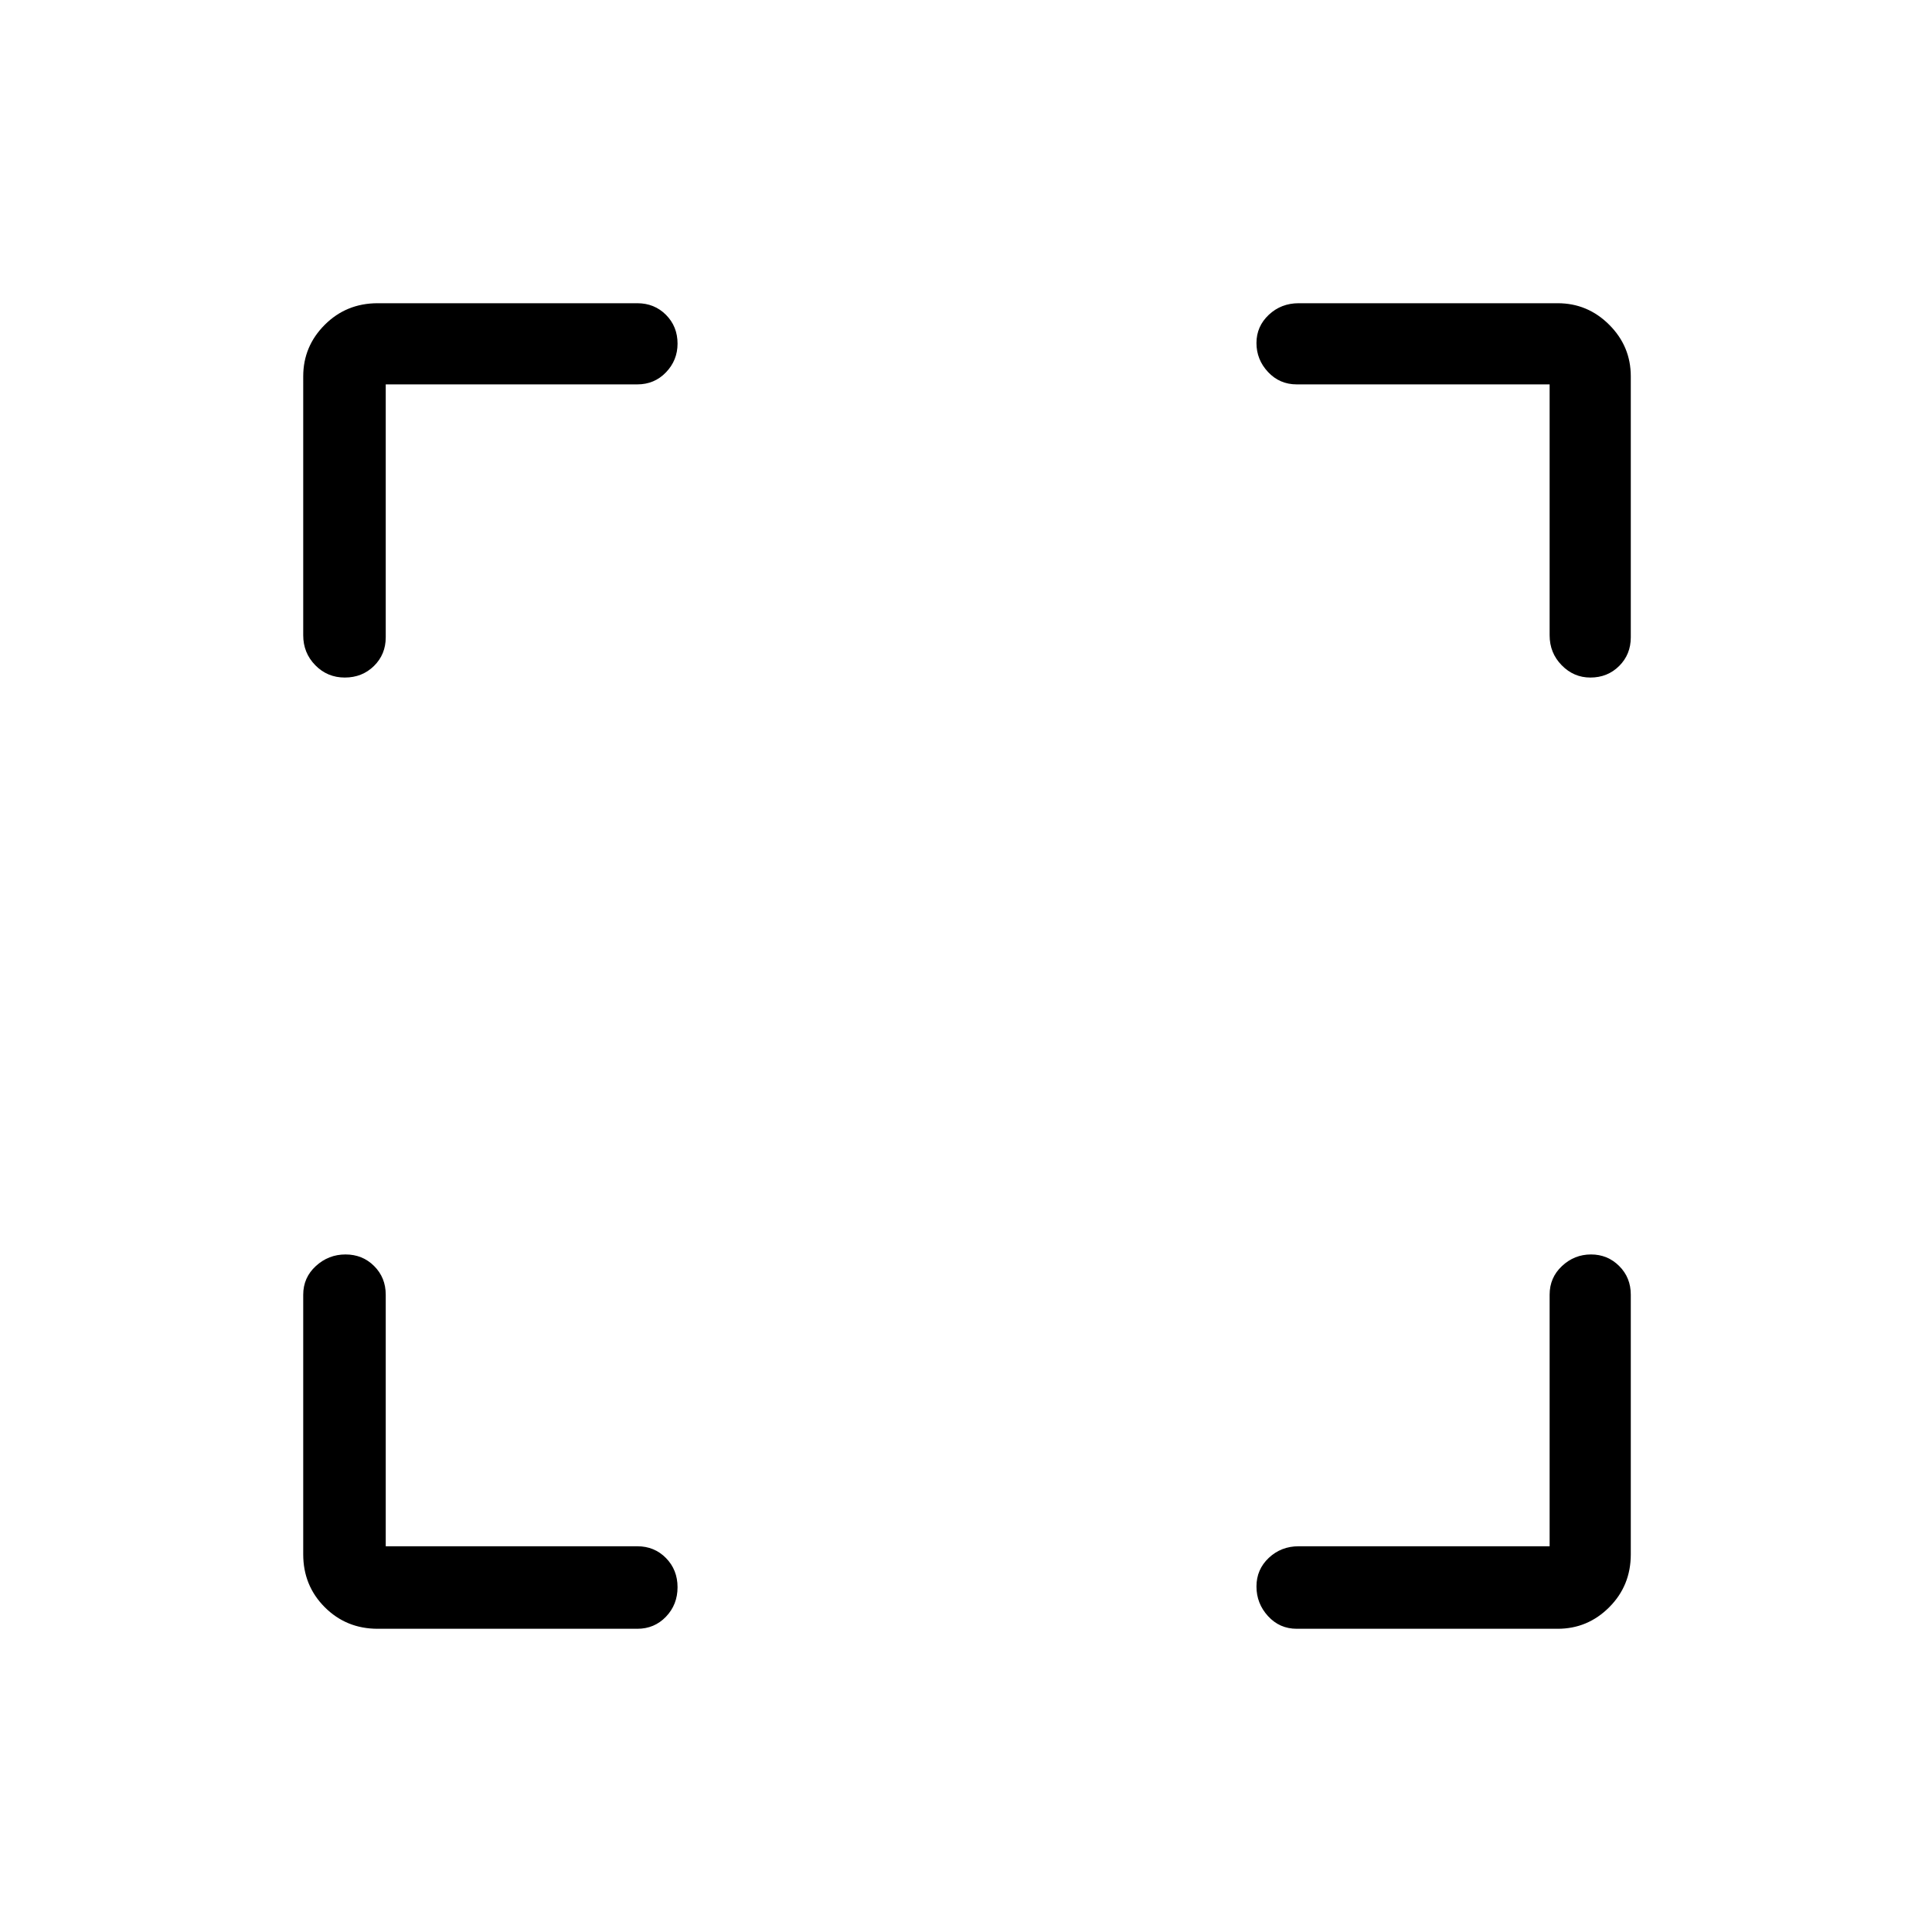 <svg xmlns="http://www.w3.org/2000/svg" height="40" viewBox="0 -960 960 960" width="40"><path d="M191.67-191.67h125q8.5 0 14.25 5.85 5.75 5.86 5.75 14.5 0 8.65-5.75 14.65t-14.25 6h-129q-15.57 0-26.29-10.71-10.71-10.72-10.71-26.29v-129q0-8.5 6.28-14.25 6.29-5.75 14.74-5.75t14.21 5.75q5.77 5.75 5.77 14.25v125Zm578.33 0v-125q0-8.5 6.15-14.25t14.41-5.75q8.25 0 14.01 5.75t5.76 14.25v129q0 15.57-10.71 26.29-10.7 10.71-25.62 10.71H644.33q-8.5 0-14.25-6.28-5.75-6.29-5.75-14.74t6.12-14.21q6.12-5.77 14.88-5.77H770ZM191.67-769v125.67q0 8.5-5.85 14.25-5.86 5.75-14.5 5.75-8.65 0-14.65-6.12t-6-14.88V-773q0-14.92 10.71-25.62 10.72-10.71 26.29-10.71h129q8.5 0 14.25 5.77 5.75 5.78 5.75 14.32 0 8.26-5.75 14.25T316.67-769h-125ZM770-769H644.33q-8.5 0-14.25-6.15t-5.75-14.41q0-8.25 6.12-14.01t14.88-5.76H774q14.92 0 25.62 10.71 10.71 10.7 10.71 25.62v129.67q0 8.5-5.77 14.25-5.78 5.75-14.32 5.75-8.26 0-14.25-6.12T770-644.33V-769Z"/></svg>